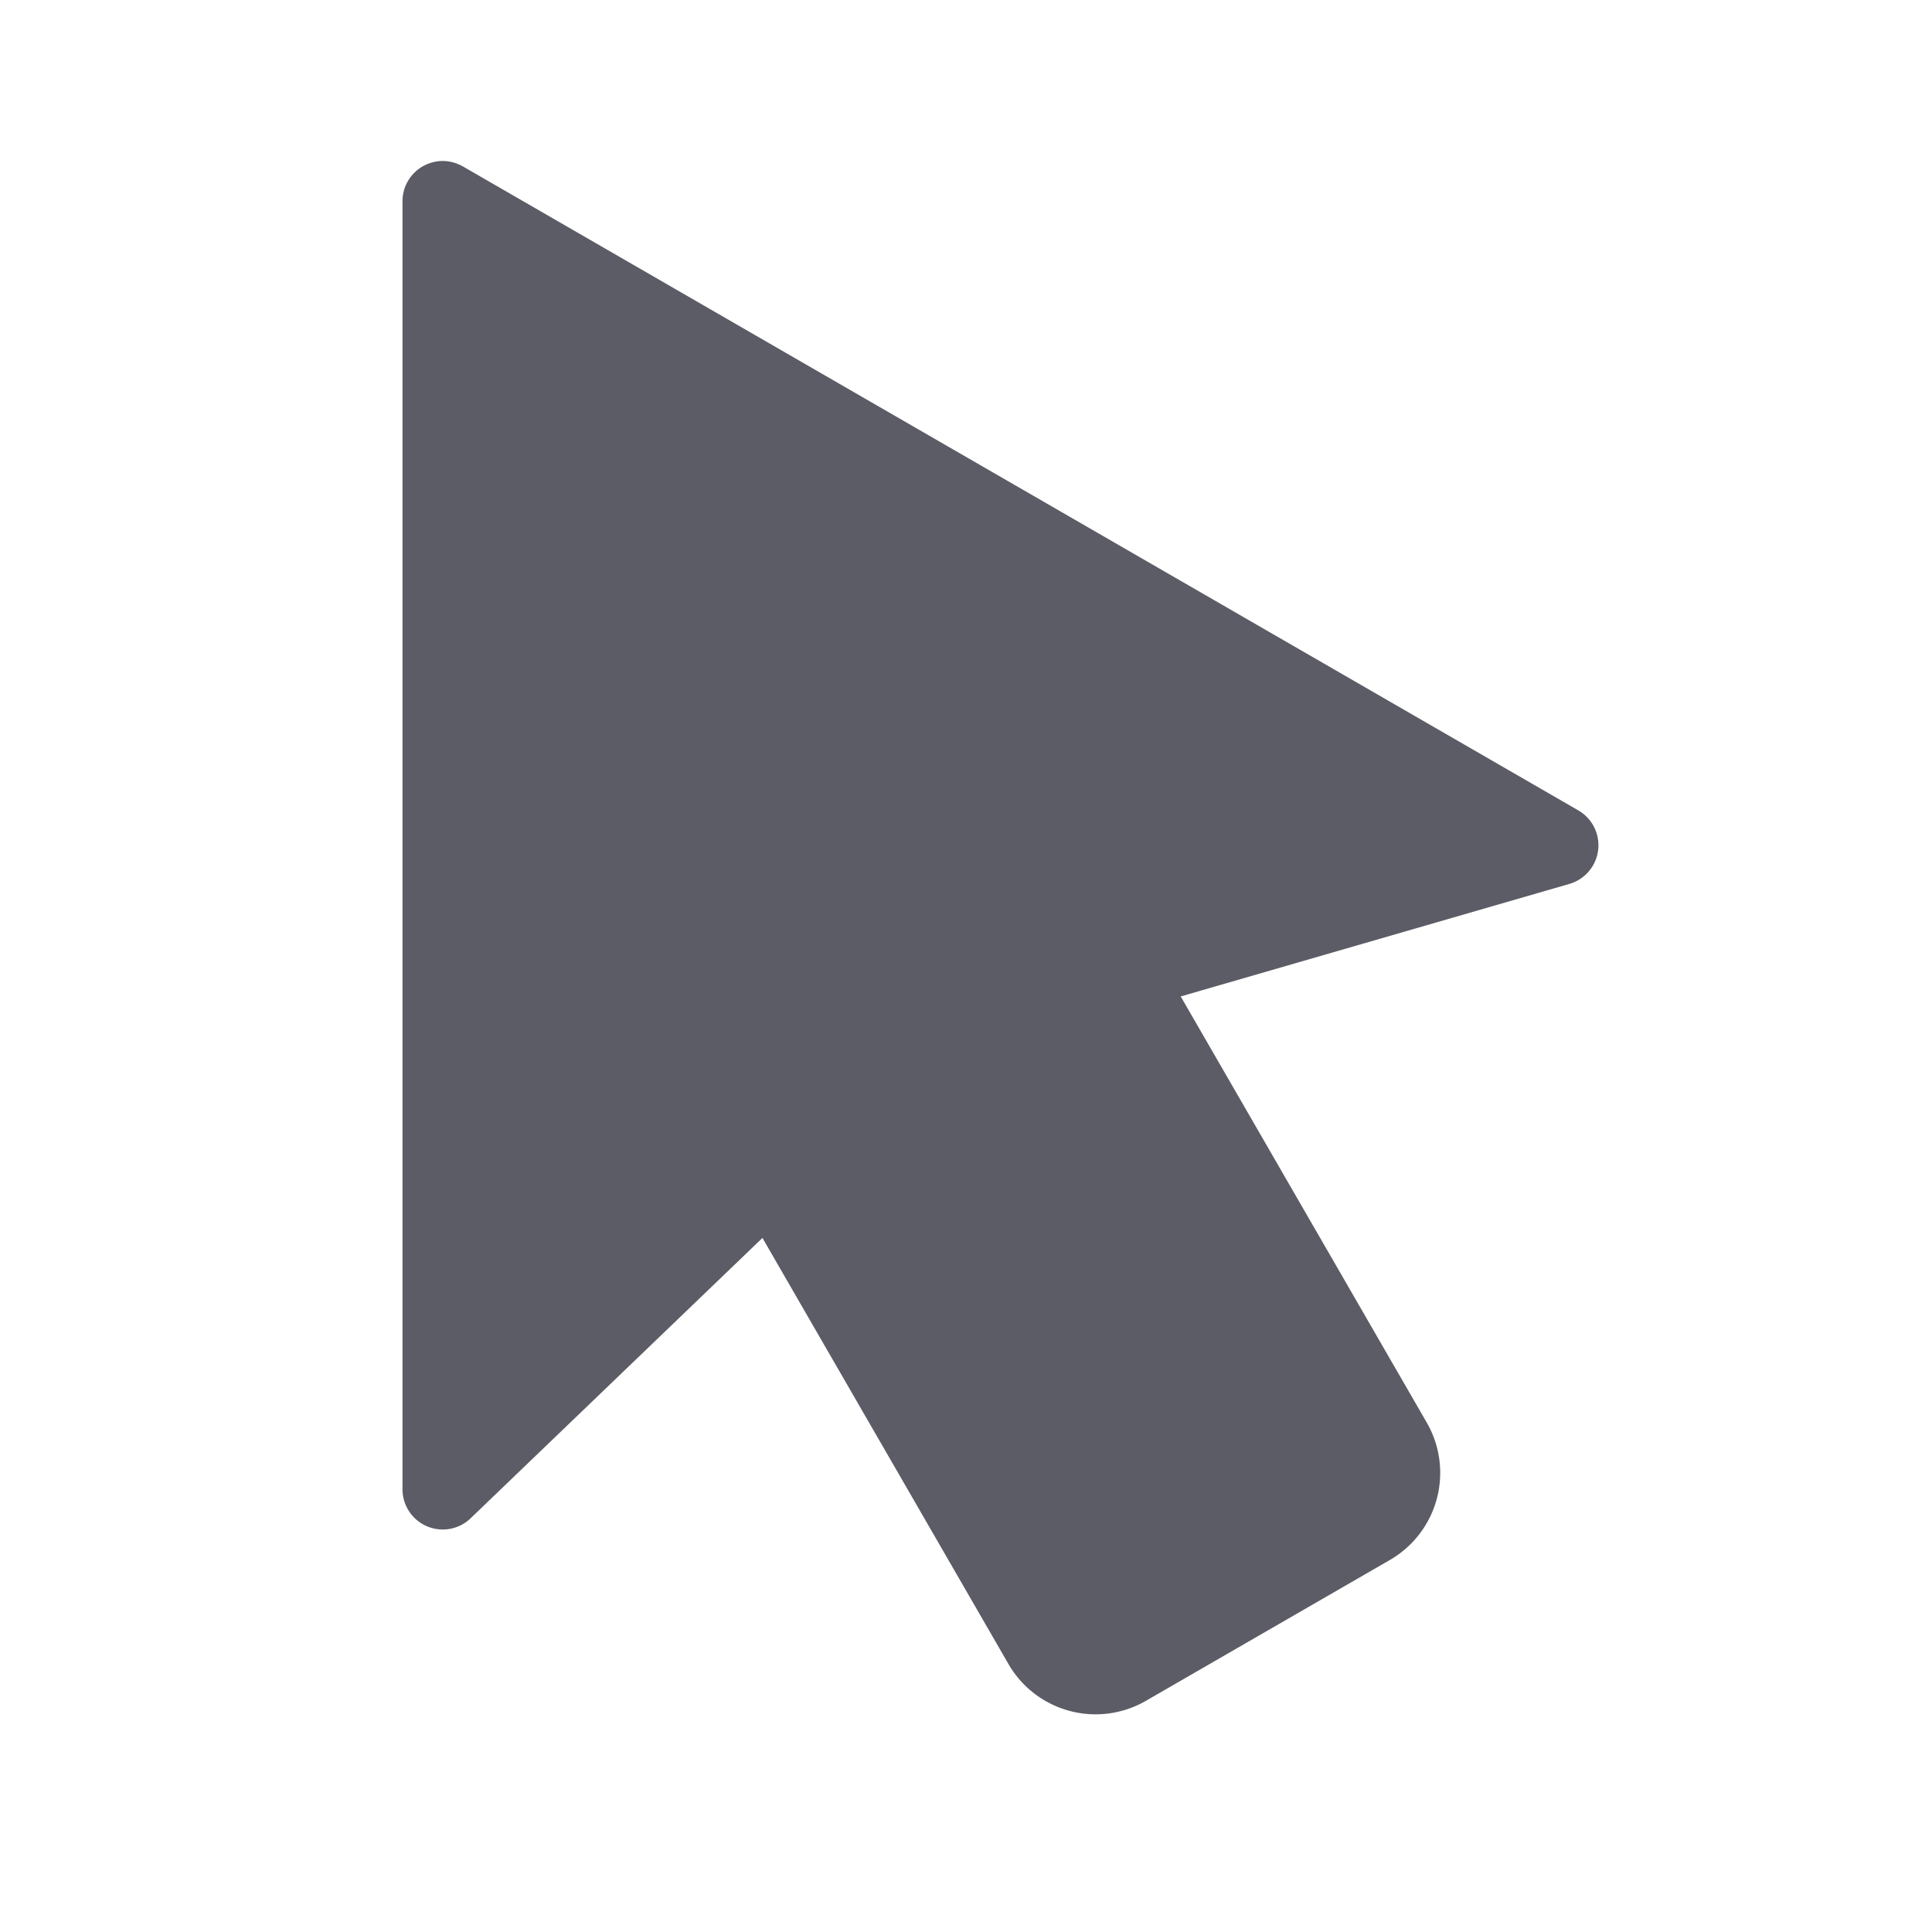 <?xml version="1.0" standalone="no"?><!DOCTYPE svg PUBLIC "-//W3C//DTD SVG 1.1//EN" "http://www.w3.org/Graphics/SVG/1.1/DTD/svg11.dtd"><svg t="1689260992889" class="icon" viewBox="0 0 1024 1024" version="1.1" xmlns="http://www.w3.org/2000/svg" p-id="13650" xmlns:xlink="http://www.w3.org/1999/xlink" width="64" height="64"><path d="M836.54 429.527l-498.833-288-91.947-53.087c-10-5.78-18.553-2.1-21.76-0.247A21.333 21.333 0 0 0 213.333 106.667v682.667a21.333 21.333 0 0 0 36.113 15.387l154.667-148.587 130.38 225.827A53.333 53.333 0 0 0 607.333 901.487l129.333-74.667a53.333 53.333 0 0 0 19.527-72.86L625.8 528.133l206-59.64a21.333 21.333 0 0 0 4.733-38.967z" fill="#5C5C66" p-id="13651"></path></svg>